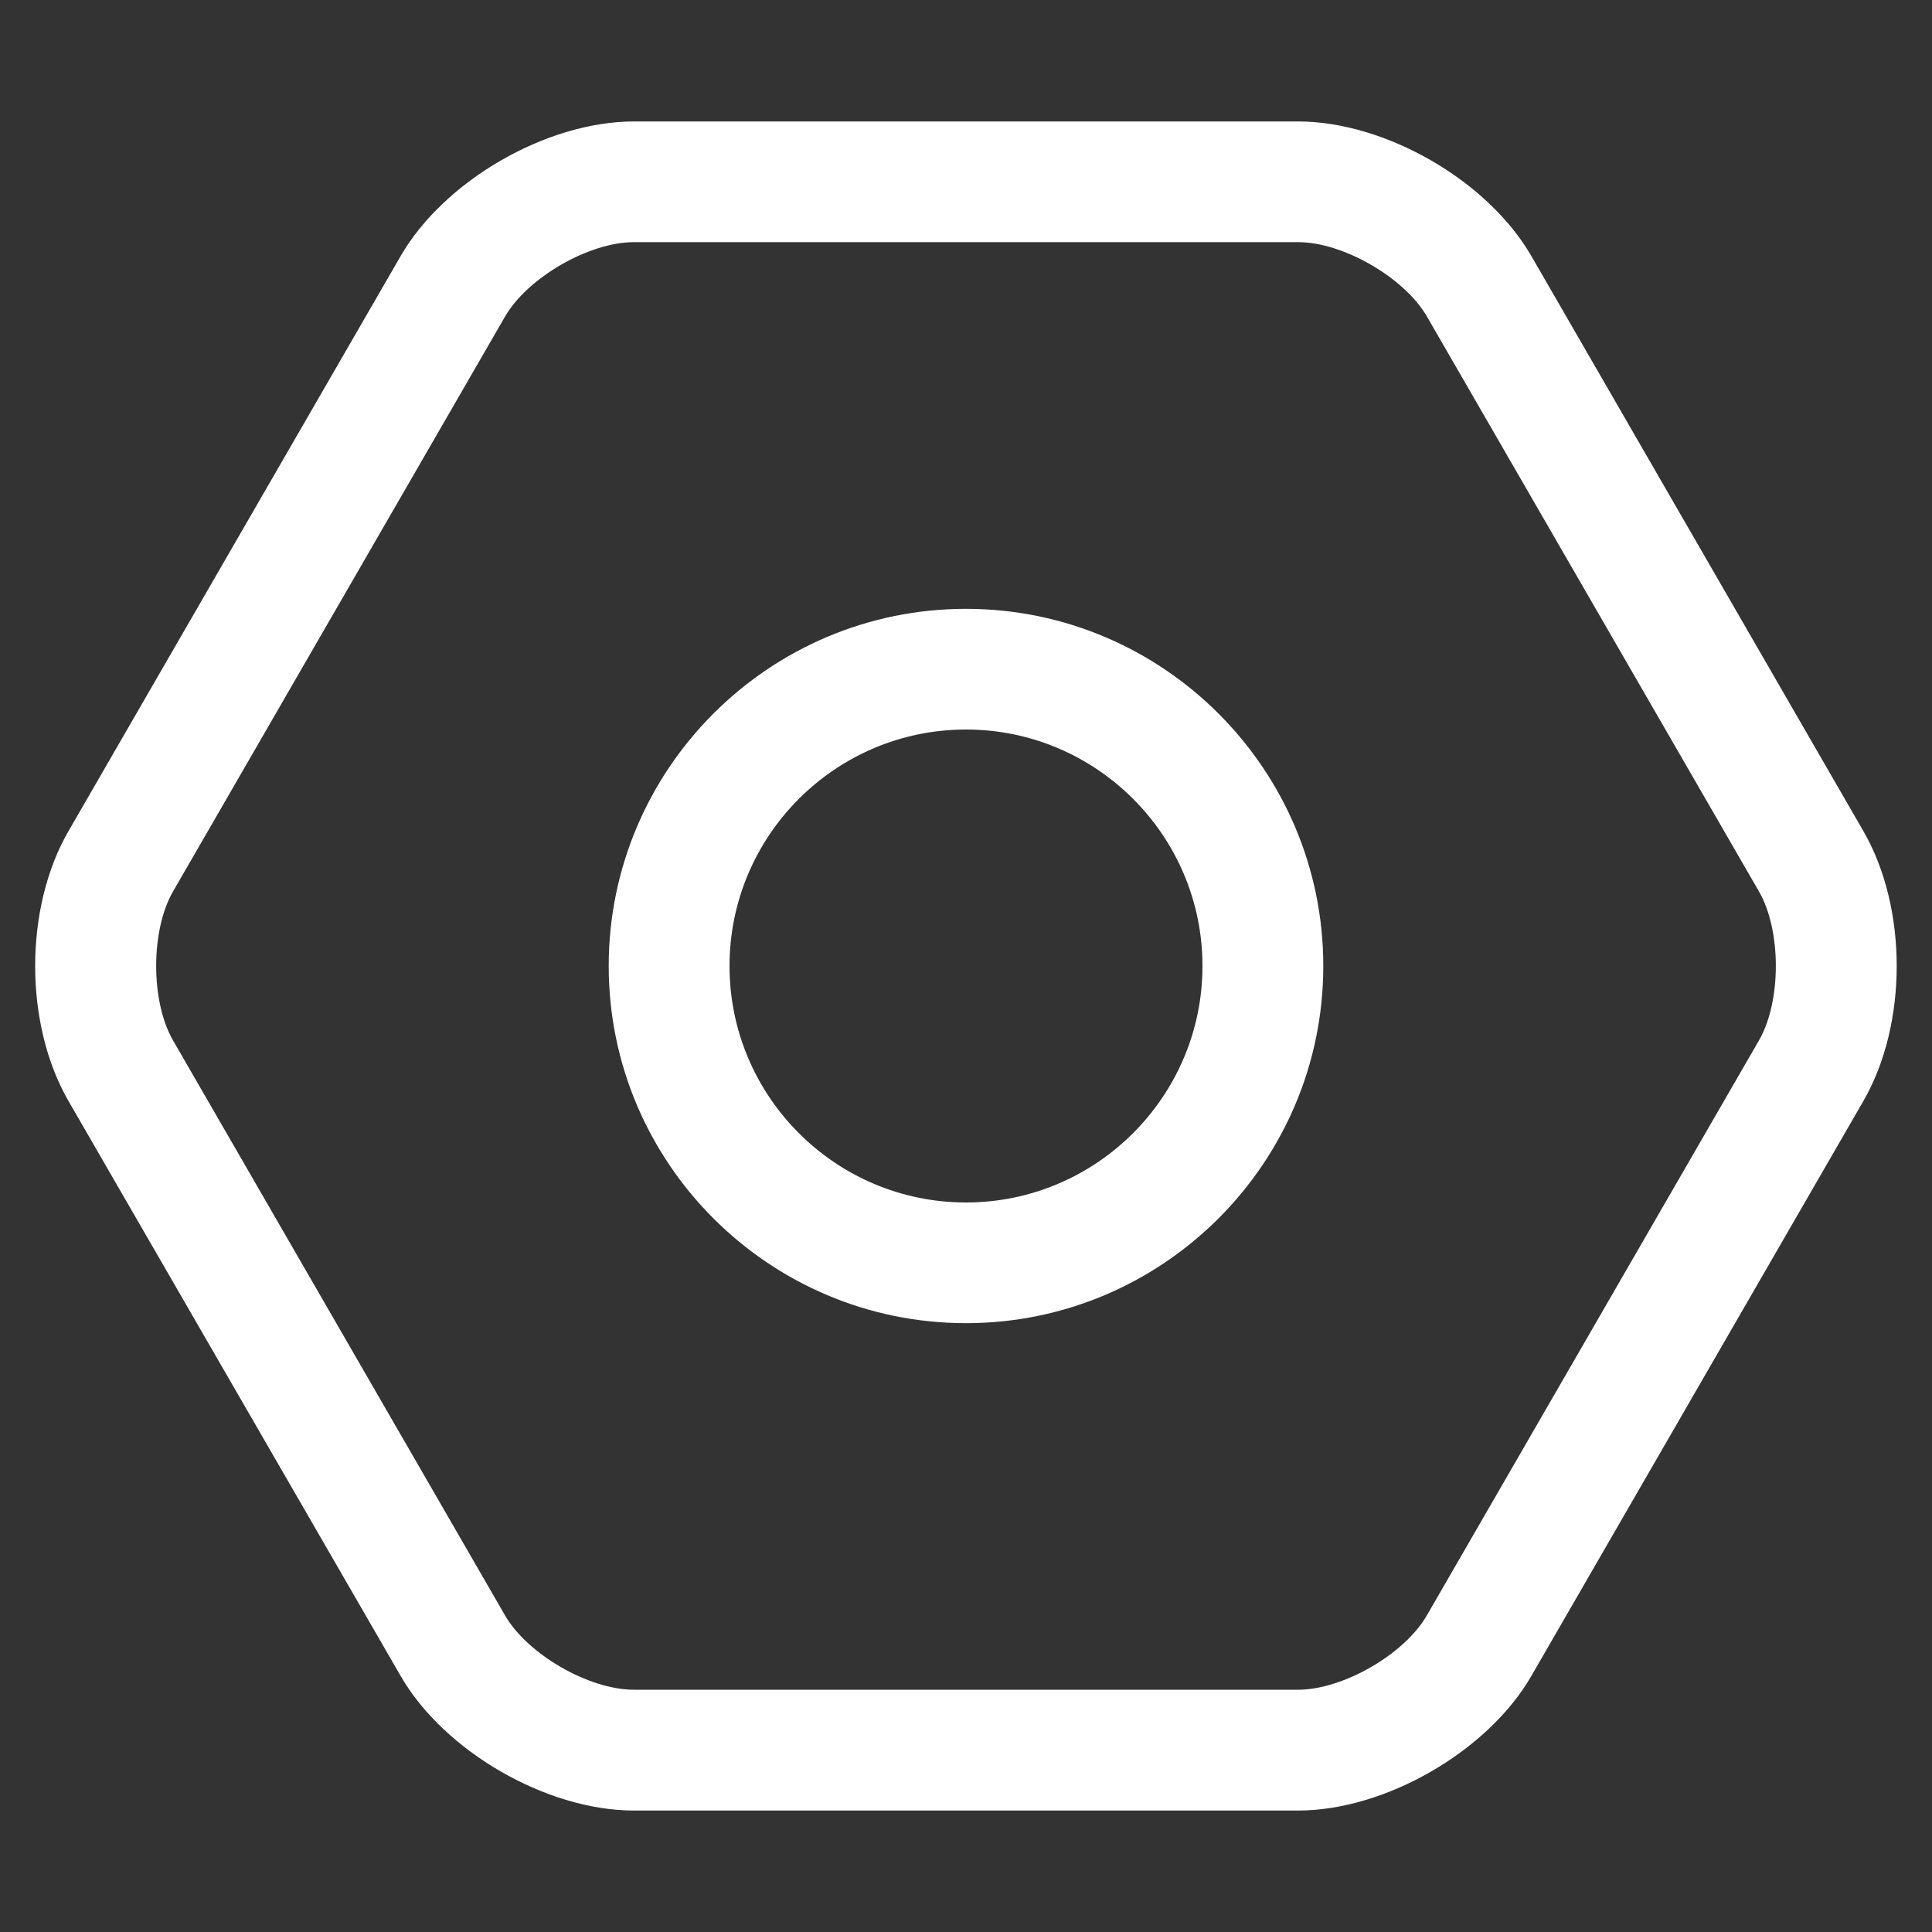 <svg width="15" height="15" viewBox="0 0 15 15" fill="none" xmlns="http://www.w3.org/2000/svg">
<rect x="0" y="0" width="15" height="15" fill="#333333" stroke="none"/>
<g clip-path="url(#clip0_346_11212)">
<path d="M10.078 14.057H4.922C4.244 14.057 3.448 13.598 3.11 13.011L0.531 8.547C0.187 7.95 0.187 7.05 0.531 6.454L3.11 1.989C3.449 1.402 4.244 0.943 4.922 0.943H10.078C10.756 0.943 11.552 1.402 11.89 1.989L14.468 6.454C14.812 7.05 14.812 7.95 14.468 8.547L11.89 13.011C11.552 13.598 10.755 14.057 10.078 14.057ZM4.922 1.88C4.573 1.88 4.096 2.155 3.921 2.458L1.343 6.922C1.169 7.224 1.169 7.775 1.343 8.077L3.921 12.542C4.096 12.845 4.573 13.119 4.921 13.119H10.078C10.427 13.119 10.904 12.844 11.078 12.542L13.657 8.077C13.831 7.775 13.831 7.224 13.657 6.922L11.079 2.458C10.904 2.155 10.427 1.88 10.079 1.88H4.922ZM7.5 10.273C5.97 10.273 4.726 9.029 4.726 7.5C4.726 5.971 5.97 4.727 7.5 4.727C9.029 4.727 10.274 5.971 10.274 7.5C10.274 9.029 9.029 10.273 7.5 10.273ZM7.5 5.664C6.487 5.664 5.664 6.488 5.664 7.5C5.664 8.512 6.487 9.336 7.5 9.336C8.512 9.336 9.336 8.512 9.336 7.5C9.336 6.488 8.512 5.664 7.5 5.664Z" fill="white"/>
</g>
<defs>
<clipPath id="clip0_346_11212">
<rect width="15" height="15" fill="white"/>
</clipPath>
</defs>
</svg>
